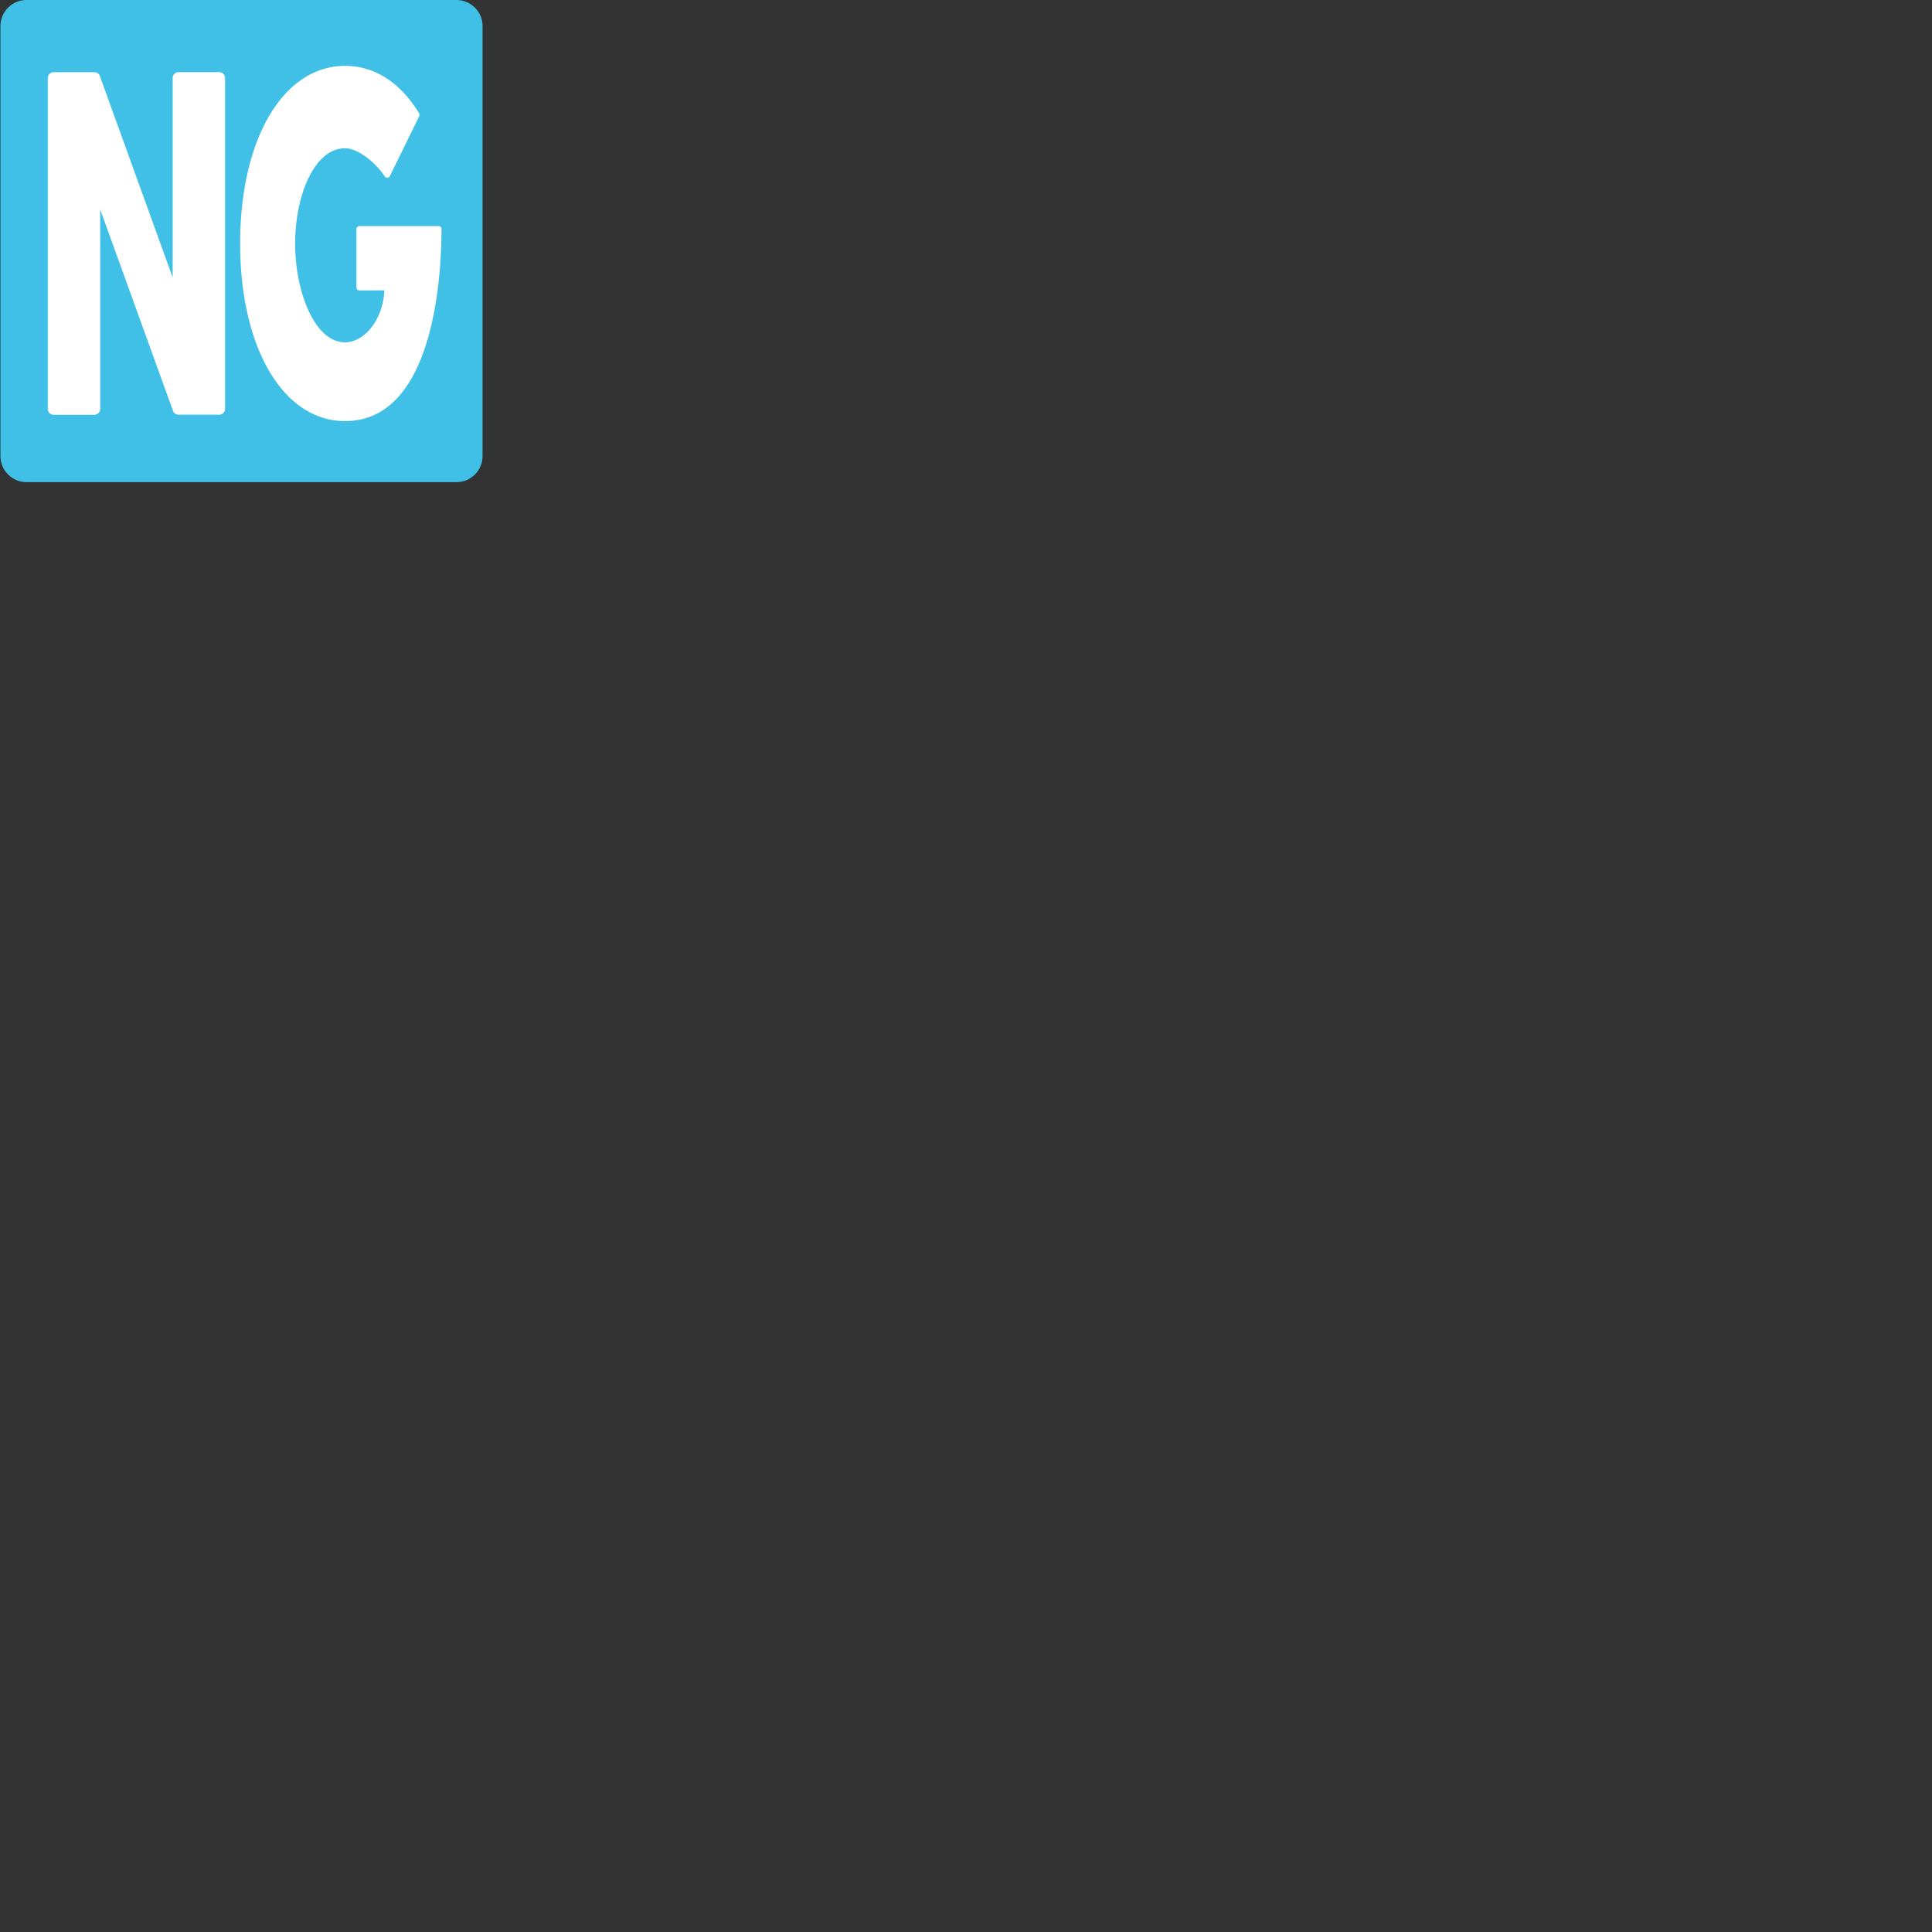 <svg xmlns="http://www.w3.org/2000/svg" version="1.1" viewBox="0 0 512 512" fill="currentColor"><rect x="0" y="0" width="512" height="512" fill="#333333" stroke="none"/><path fill="#40c0e7" d="M121 0H6.99C3.21 0 .12 3.1.12 6.88v114.01c0 3.79 3.1 6.88 6.88 6.88h114c3.78 0 6.88-3.1 6.88-6.88V6.88c0-3.78-3.1-6.88-6.88-6.88"/><path fill="#fff" d="M116.23 59.92H95.24c-.43 0-.78.35-.78.78v15.49c0 .2.08.4.23.55c.15.15.35.23.55.23l6.63-.02c-.43 8.27-5.63 13.77-10.41 13.77c-8.18 0-13.25-13.6-13.25-26.21c0-12.39 4.95-25.22 13.25-25.22c3.48 0 8.16 3.87 10.5 7.47a.8.8 0 0 0 .7.35c.28-.02.53-.18.65-.44l7.8-15.88c.12-.24.1-.53-.03-.75c-5.03-8.23-11.82-12.58-19.63-12.58c-16.37 0-27.81 19.35-27.81 47.06c0 27.72 11.44 47.07 27.81 47.07c23.7 0 25.55-38.94 25.55-50.87c.01-.45-.34-.8-.77-.8m-58.15-40.8H47.3c-.85 0-1.54.69-1.54 1.55v52.86l-19.3-53.39c-.22-.61-.8-1.01-1.46-1.01H14.22c-.85 0-1.55.69-1.55 1.55v87.7c0 .85.69 1.54 1.55 1.54H25c.85 0 1.55-.69 1.55-1.54V55.5l19.3 53.39c.22.61.81 1.01 1.46 1.01h10.78c.85 0 1.55-.69 1.55-1.54v-87.7c-.02-.85-.71-1.54-1.56-1.54"/></svg>